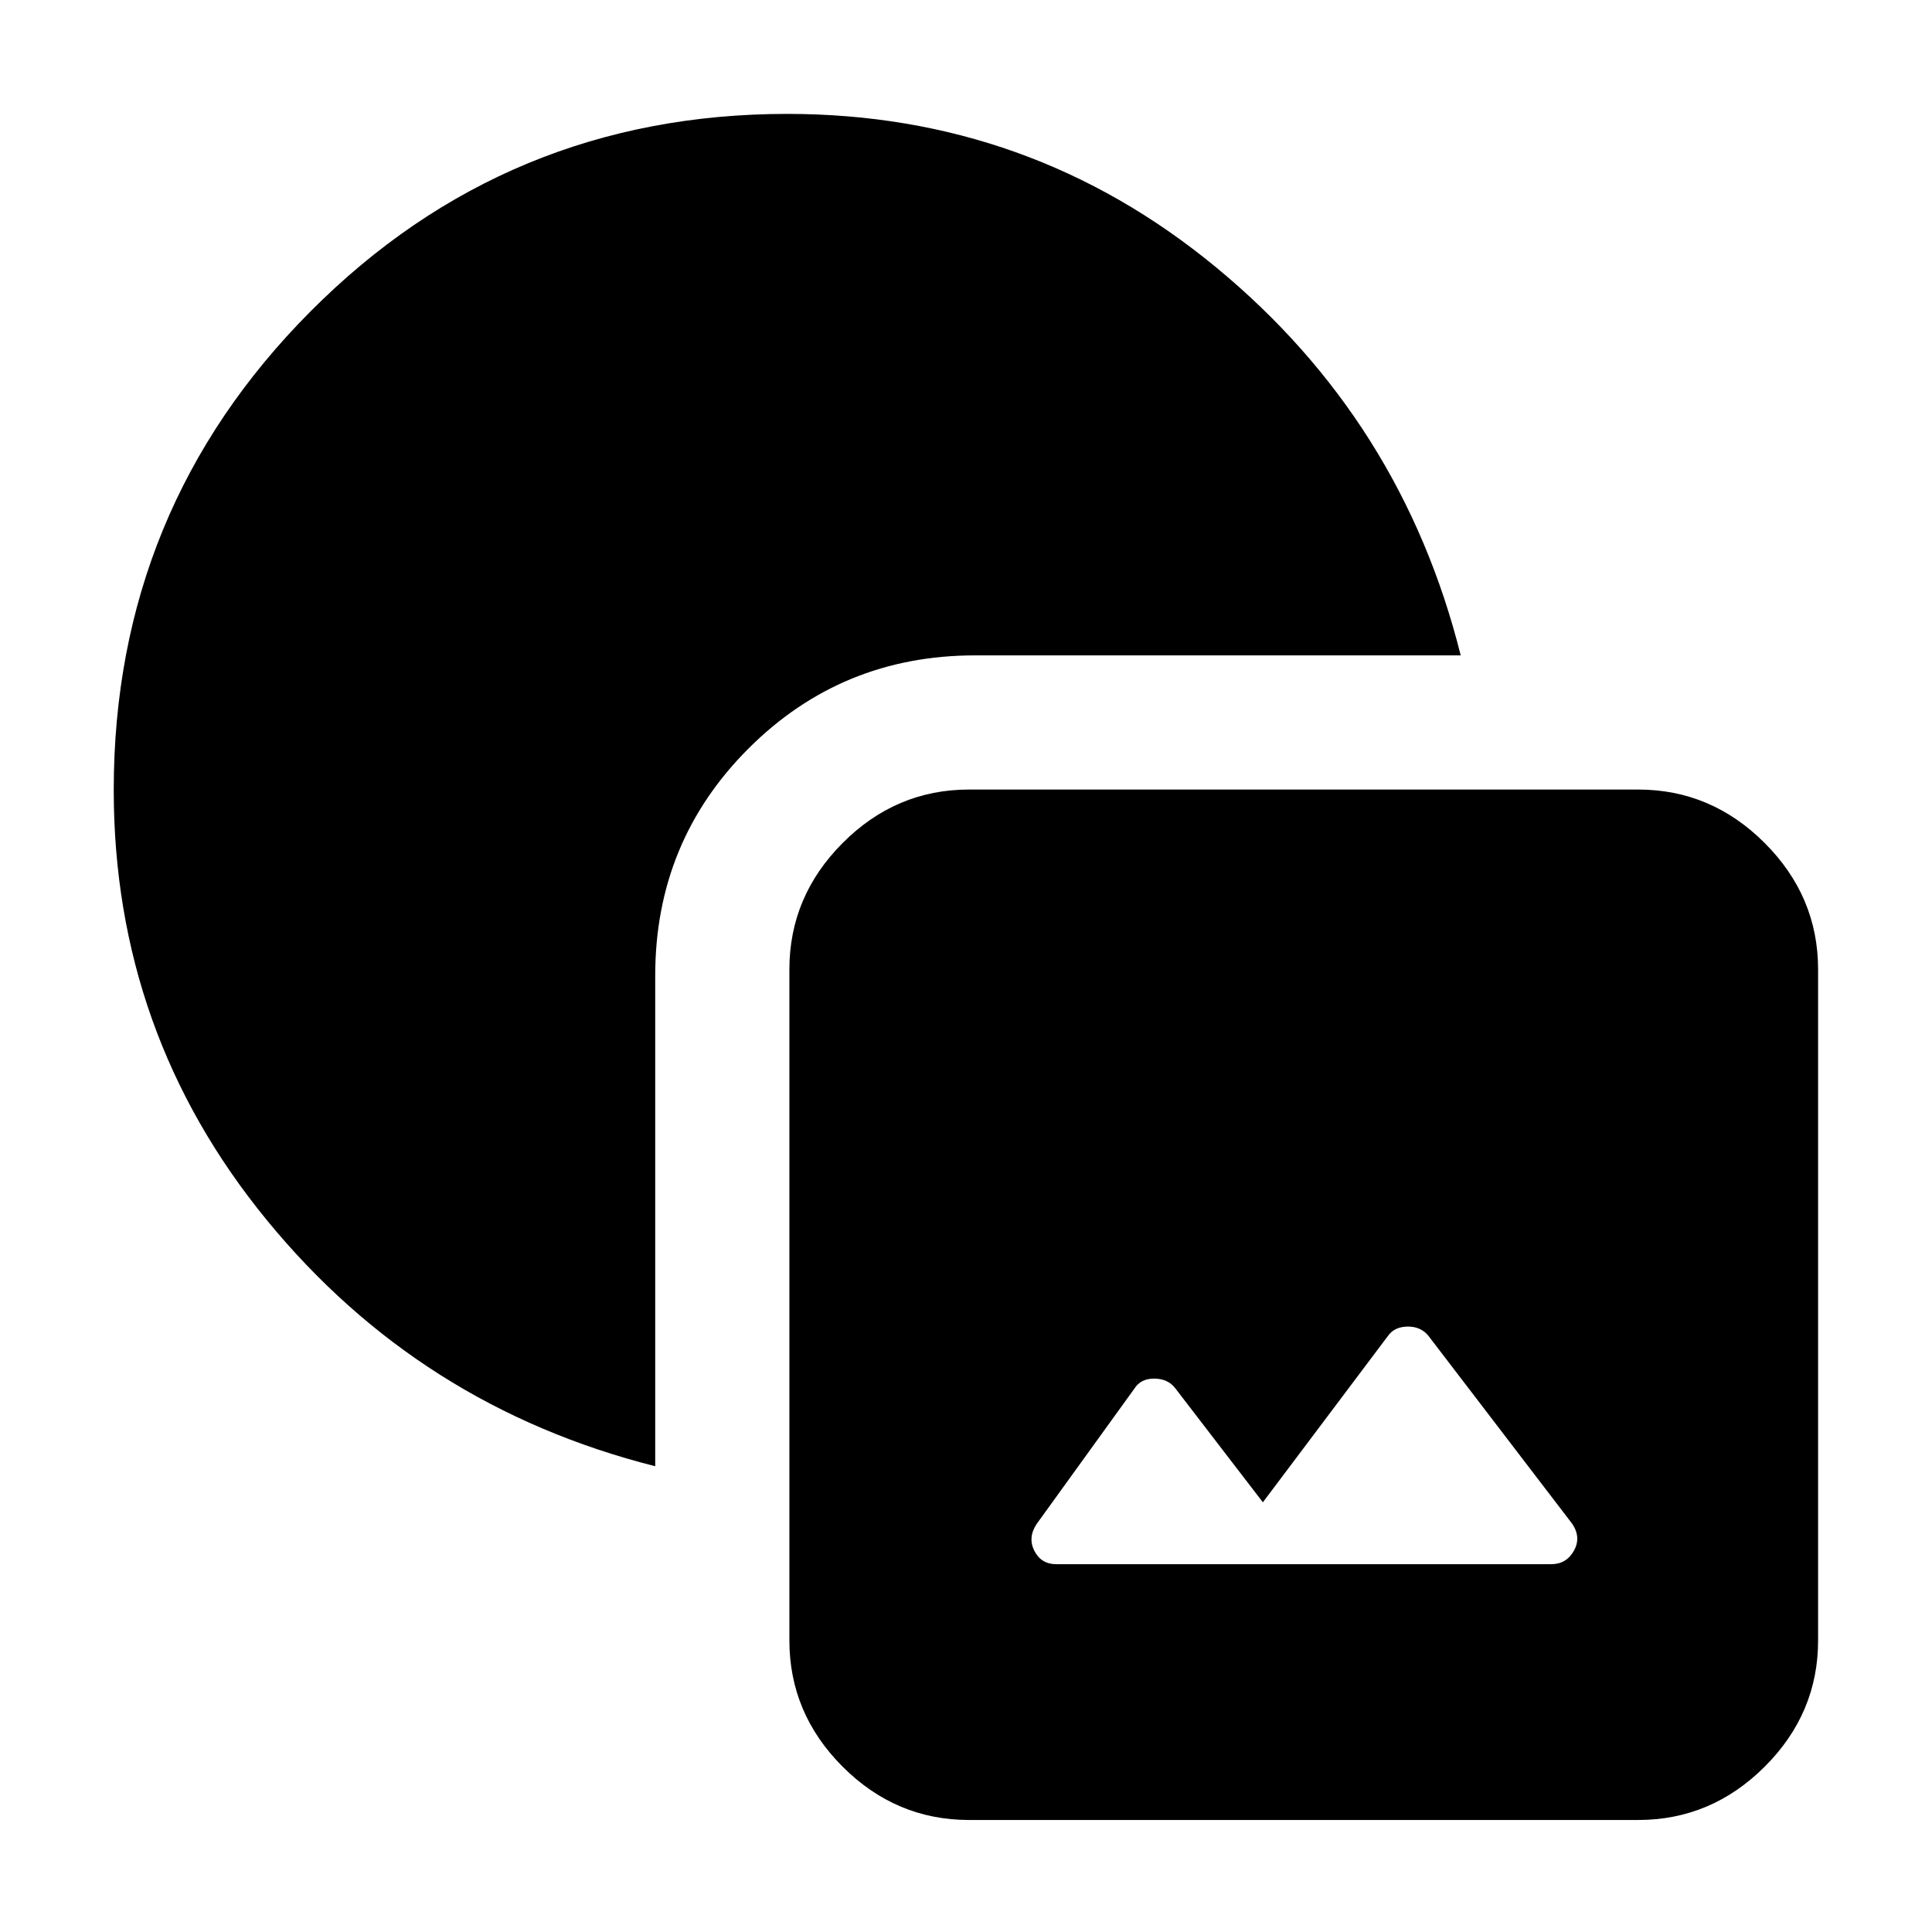 <svg xmlns="http://www.w3.org/2000/svg" height="40" viewBox="0 -960 960 960" width="40"><path d="M481.5-55.66q-36.311 0-62.786-26.474-26.474-26.475-26.474-62.786v-333.341q0-36.311 26.474-62.865 26.475-26.554 62.786-26.554h332.486q36.311 0 62.865 26.554 26.554 26.554 26.554 62.865v333.341q0 36.311-26.554 62.786-26.554 26.474-62.865 26.474H481.5Zm43.341-127.108H770.79q7.493 0 11.239-6.612 3.747-6.613-.746-13.373l-71.674-93.703q-3.841-4.493-10.293-4.373-6.453.119-9.627 4.612l-62.174 82.696-43.667-56.841q-3.602-4.572-10.294-4.619-6.692-.048-9.865 4.952l-48.58 67.276q-4.493 6.76-1.127 13.373 3.366 6.612 10.859 6.612Zm-199.267-48.667q-117.131-29.587-193.095-122.42T56.515-567.486q0-139.492 97.706-237.706 97.707-98.213 236.96-98.213 120.638 0 213.051 76.21 92.413 76.21 121.587 192.848H484.544q-66.341 0-112.655 46.315-46.315 46.315-46.315 112.815v243.782Z"/></svg>